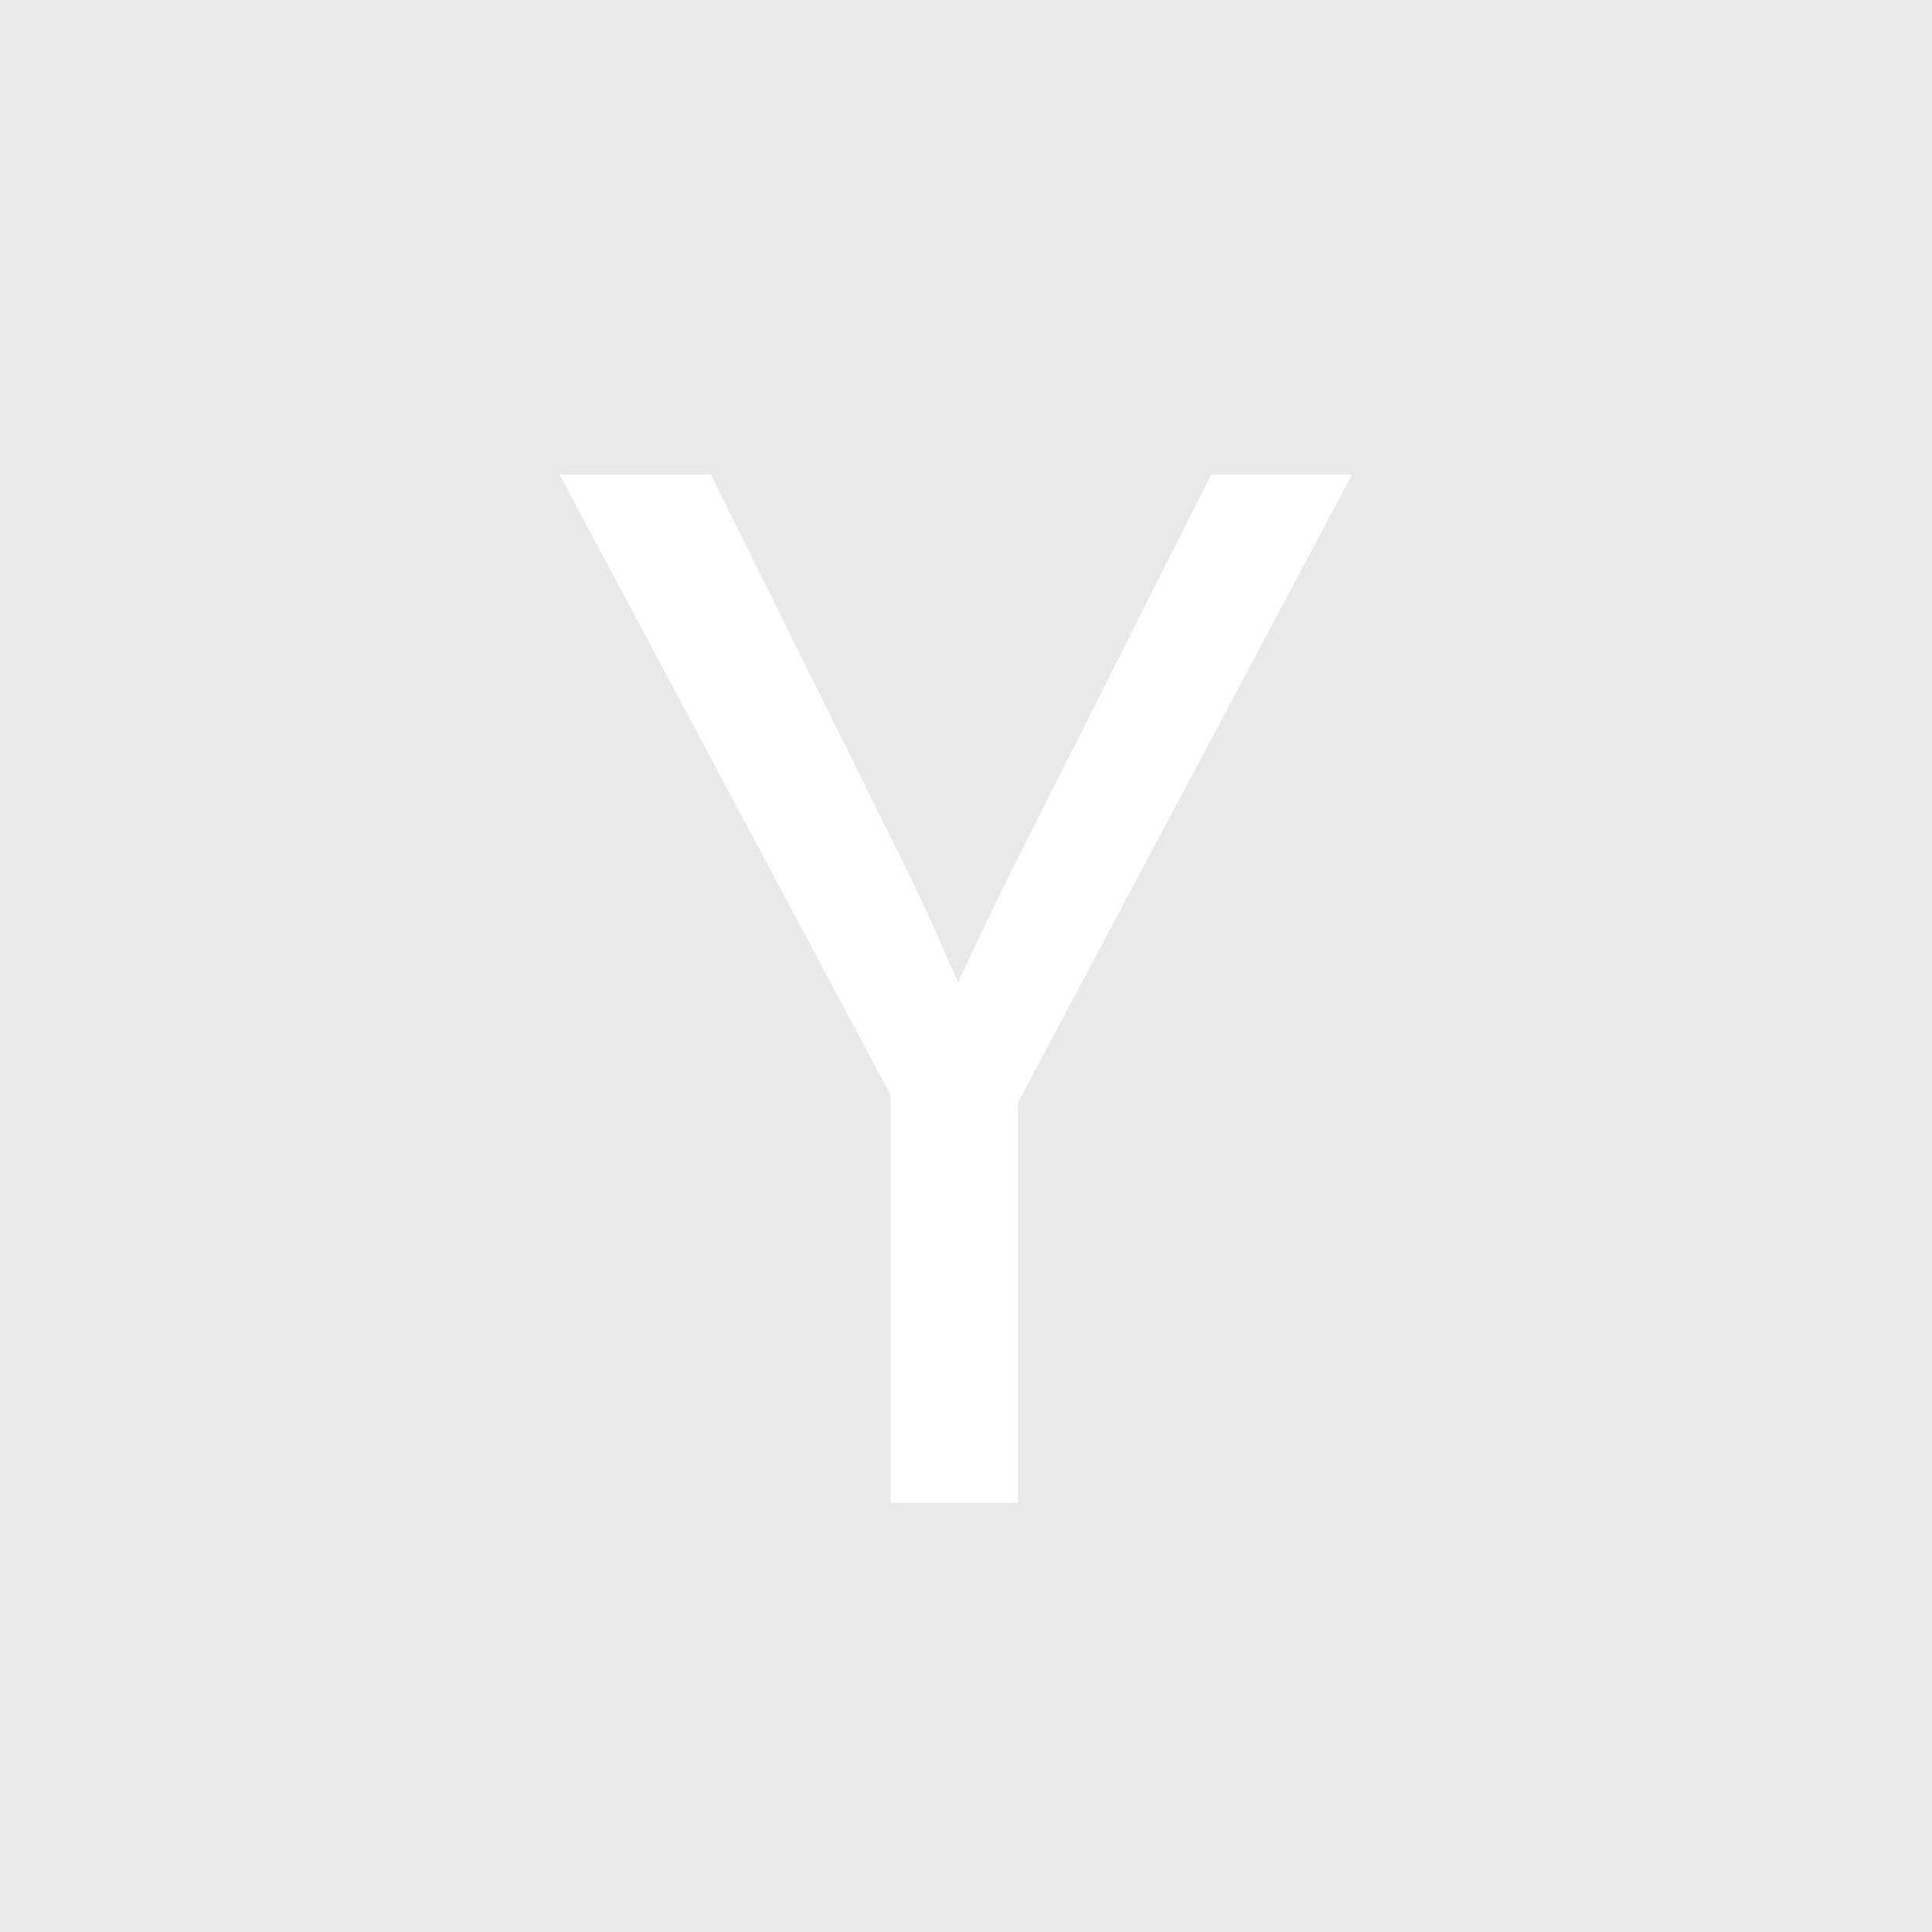 <svg fill="#e9e9e9" viewBox="0 0 24 24" xmlns="http://www.w3.org/2000/svg">
    <path d="M0 24V0h24v24H0zM6.951 5.896l4.112 7.708v5.064h1.583v-4.972l4.148-7.799h-1.749l-2.457 4.875c-.372.745-.688 1.434-.688 1.434s-.297-.708-.651-1.434L8.831 5.896h-1.88z"/>
</svg>

